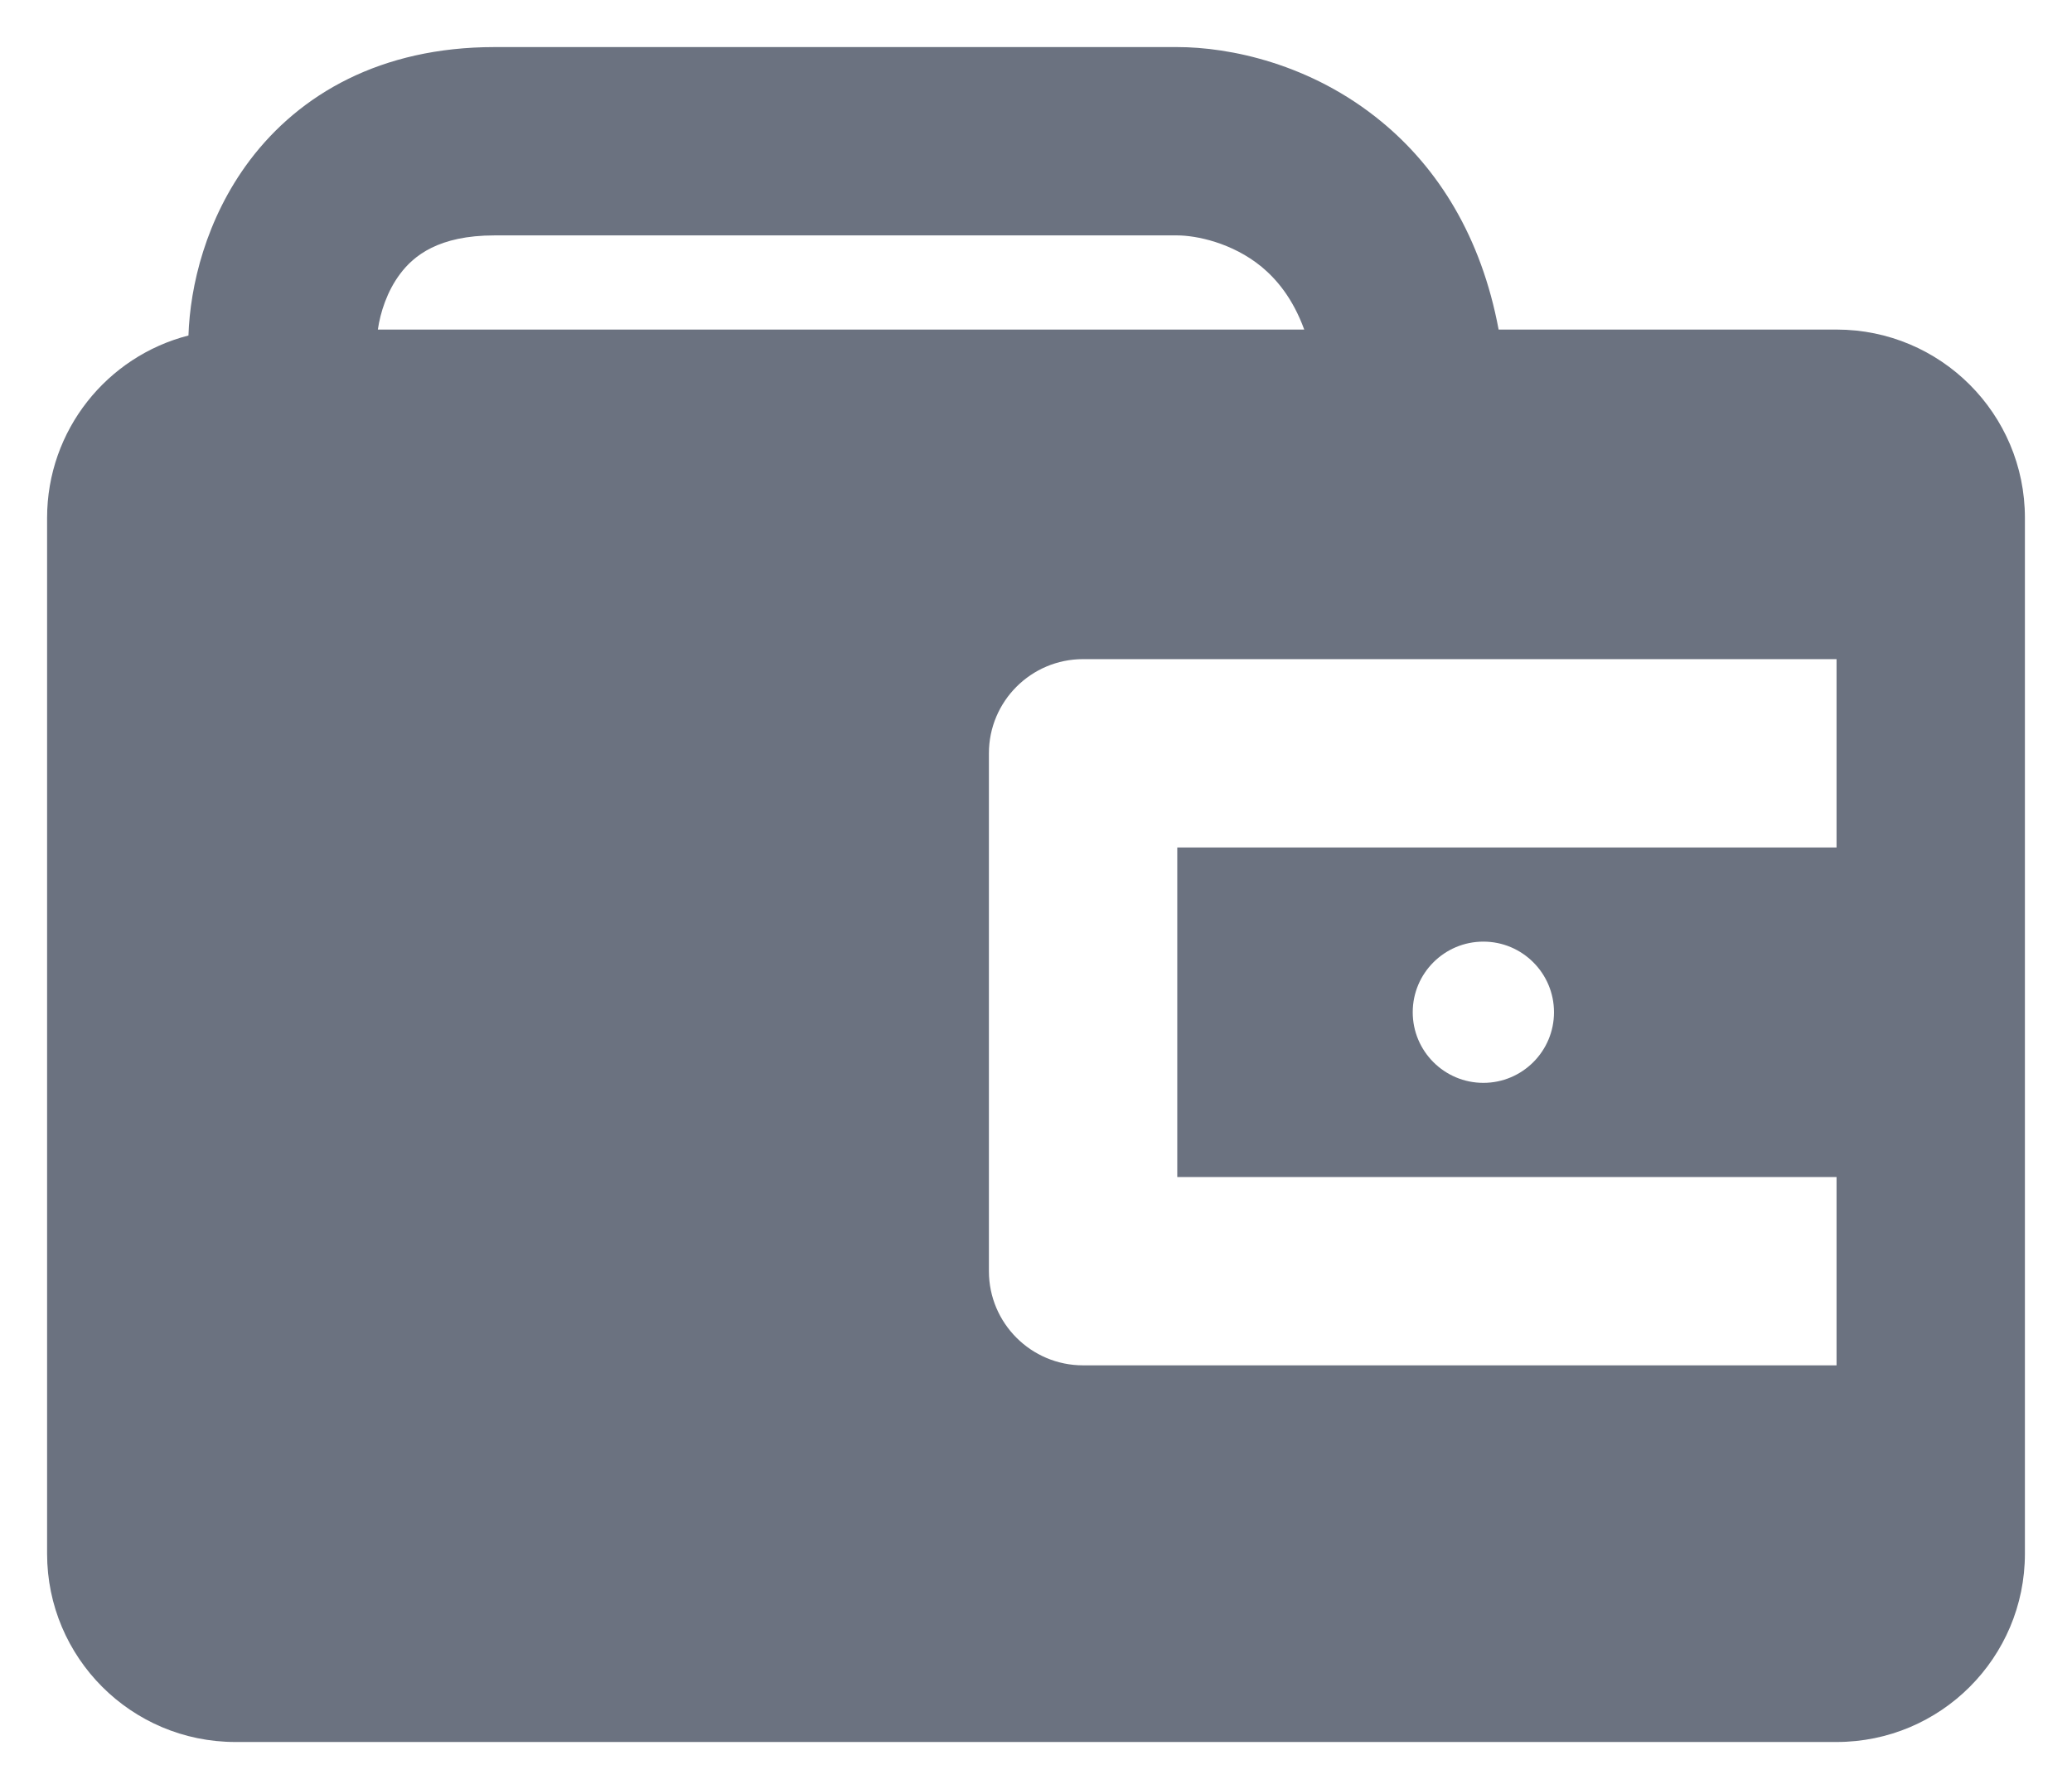 <svg width="22" height="19" viewBox="0 0 22 19" fill="none" xmlns="http://www.w3.org/2000/svg">
<path fill-rule="evenodd" clip-rule="evenodd" d="M2.651 1.704C3.182 1 4.043 0.5 5.25 0.5H12.5C13.054 0.5 13.919 0.675 14.667 1.291C15.269 1.786 15.728 2.514 15.912 3.5H19.5C20.605 3.5 21.5 4.395 21.5 5.5V16.5C21.5 17.605 20.605 18.5 19.5 18.5H2.5C1.395 18.5 0.5 17.605 0.5 16.5V5.5C0.5 4.568 1.138 3.784 2.001 3.563C2.018 3.04 2.184 2.325 2.651 1.704ZM13.396 2.834C13.551 2.963 13.726 3.165 13.848 3.5H4.012C4.038 3.319 4.11 3.092 4.249 2.908C4.393 2.716 4.657 2.5 5.25 2.5H12.5C12.696 2.5 13.081 2.575 13.396 2.834ZM15.75 11.5C16.164 11.5 16.5 11.164 16.5 10.75C16.5 10.336 16.164 10 15.75 10C15.336 10 15 10.336 15 10.75C15 11.164 15.336 11.5 15.75 11.5ZM11.5 7H19.5V9H12.5V12.5H19.5V14.5H11.5C10.948 14.5 10.5 14.052 10.5 13.5V8C10.5 7.448 10.948 7 11.5 7Z" fill="#6B7280"/>
</svg>
